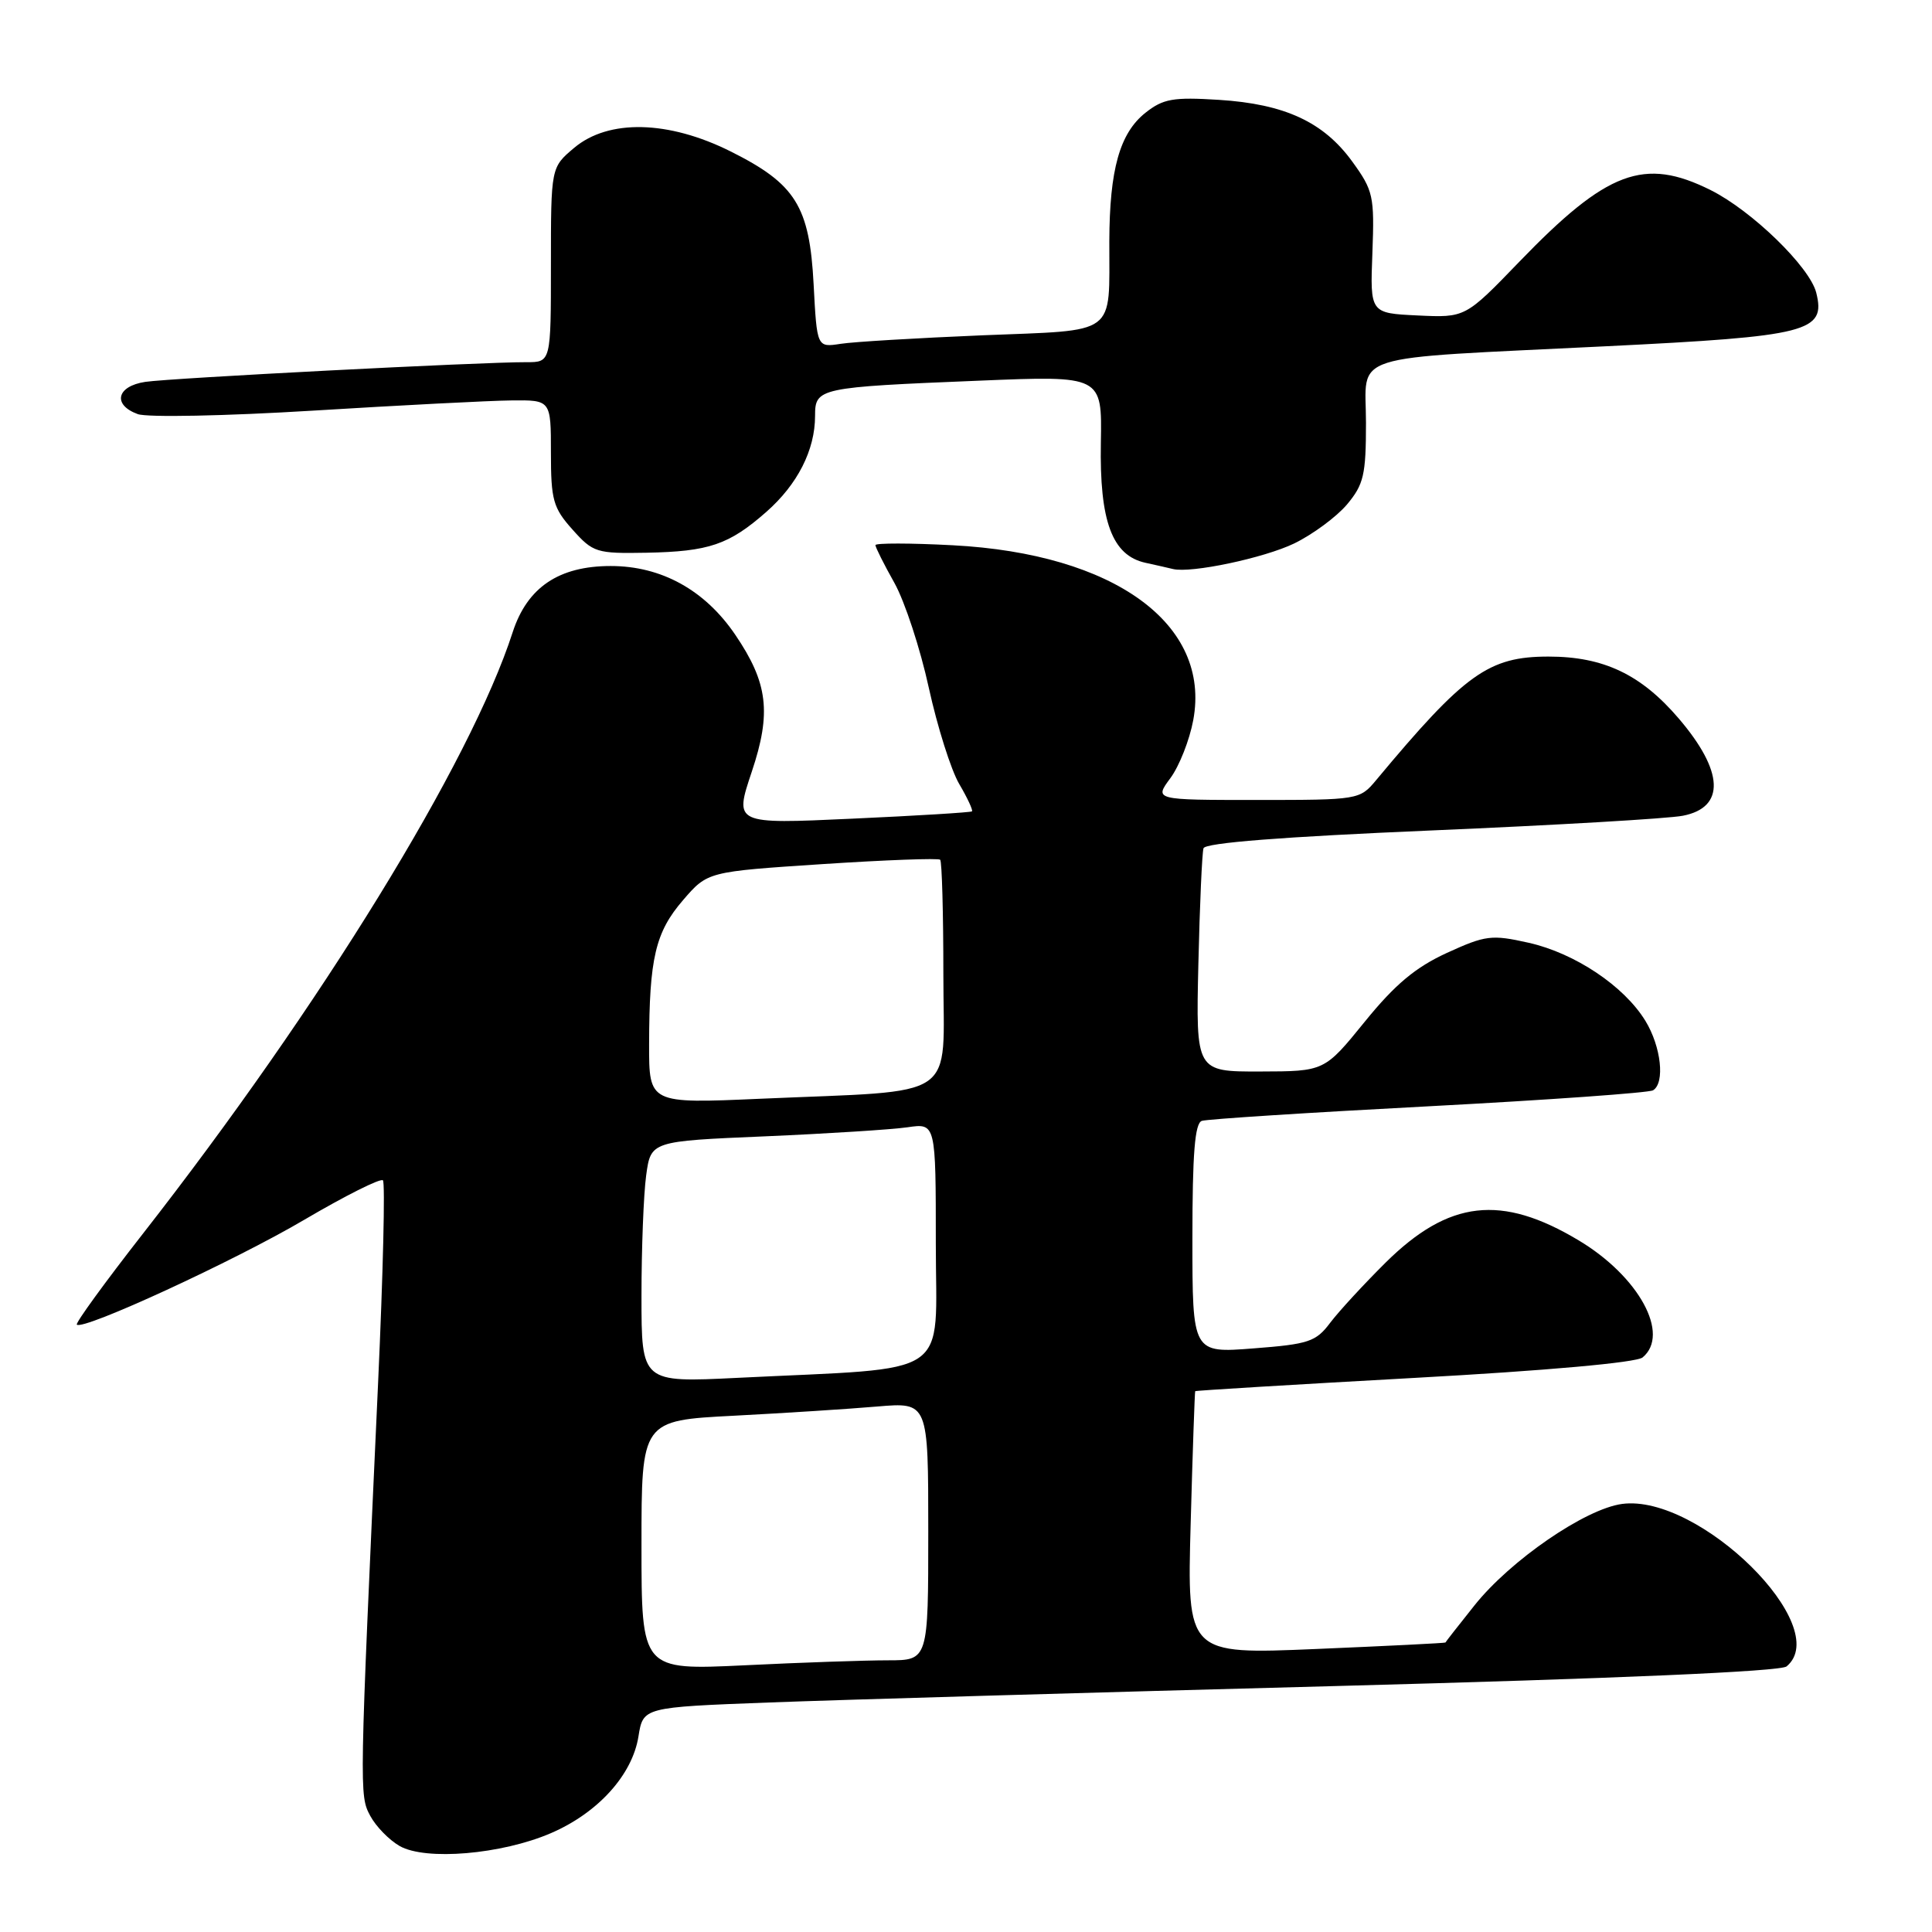<?xml version="1.0" encoding="UTF-8" standalone="no"?>
<!DOCTYPE svg PUBLIC "-//W3C//DTD SVG 1.1//EN" "http://www.w3.org/Graphics/SVG/1.1/DTD/svg11.dtd" >
<svg xmlns="http://www.w3.org/2000/svg" xmlns:xlink="http://www.w3.org/1999/xlink" version="1.1" viewBox="0 0 256 256">
 <g >
 <path fill="currentColor"
d=" M 72.98 242.91 C 79.22 240.23 83.79 235.19 84.60 230.08 C 85.22 226.22 85.22 226.22 101.86 225.59 C 111.01 225.24 144.82 224.26 176.98 223.41 C 214.17 222.42 235.93 221.48 236.73 220.81 C 243.04 215.57 225.16 197.91 214.93 199.28 C 210.04 199.94 200.13 206.75 195.37 212.73 C 193.28 215.35 191.55 217.56 191.53 217.64 C 191.52 217.72 183.80 218.10 174.39 218.50 C 157.29 219.22 157.29 219.22 157.77 201.86 C 158.03 192.31 158.31 184.43 158.37 184.34 C 158.44 184.25 171.51 183.46 187.40 182.58 C 204.89 181.62 216.84 180.55 217.65 179.87 C 221.35 176.81 217.17 169.14 209.19 164.36 C 198.93 158.21 191.98 159.01 183.59 167.31 C 180.71 170.17 177.41 173.75 176.26 175.27 C 174.37 177.79 173.41 178.11 166.09 178.67 C 158.00 179.30 158.00 179.30 158.00 164.12 C 158.00 152.86 158.32 148.83 159.25 148.52 C 159.94 148.29 173.46 147.42 189.29 146.59 C 205.13 145.75 218.52 144.80 219.04 144.47 C 220.64 143.49 220.11 138.69 218.03 135.28 C 215.21 130.66 208.69 126.30 202.55 124.92 C 197.64 123.82 196.85 123.92 191.71 126.27 C 187.55 128.18 184.84 130.45 180.84 135.38 C 175.50 141.96 175.50 141.96 166.98 141.98 C 158.46 142.00 158.46 142.00 158.79 127.75 C 158.97 119.91 159.28 113.01 159.47 112.40 C 159.70 111.68 169.91 110.88 189.66 110.04 C 206.07 109.34 221.07 108.47 222.99 108.09 C 228.64 106.99 228.43 102.20 222.43 95.19 C 217.44 89.36 212.47 87.00 205.19 87.00 C 197.25 87.00 194.12 89.24 182.33 103.39 C 180.18 105.97 179.99 106.00 166.55 106.00 C 152.94 106.00 152.94 106.00 155.08 103.11 C 156.26 101.52 157.62 98.06 158.11 95.43 C 160.49 82.70 147.66 73.37 126.25 72.25 C 120.61 71.95 116.00 71.95 116.00 72.23 C 116.00 72.52 117.13 74.78 118.52 77.25 C 119.90 79.73 121.95 85.98 123.07 91.13 C 124.20 96.28 126.01 102.02 127.10 103.88 C 128.19 105.73 128.95 107.37 128.79 107.51 C 128.63 107.65 121.48 108.09 112.89 108.48 C 97.29 109.20 97.29 109.20 99.61 102.27 C 102.24 94.43 101.76 90.49 97.42 84.10 C 93.40 78.18 87.63 75.00 80.93 75.00 C 74.04 75.00 69.86 77.83 67.93 83.78 C 62.35 101.04 42.47 133.36 18.89 163.53 C 13.90 169.92 9.98 175.31 10.18 175.52 C 11.00 176.33 31.06 167.08 40.33 161.62 C 45.74 158.44 50.42 156.09 50.74 156.40 C 51.05 156.71 50.76 168.79 50.10 183.23 C 47.60 237.73 47.60 237.88 49.06 240.61 C 49.81 242.01 51.56 243.81 52.96 244.61 C 56.41 246.57 66.45 245.72 72.98 242.91 Z  M 171.49 72.01 C 173.94 70.82 177.09 68.49 178.48 66.85 C 180.70 64.20 181.00 62.93 181.00 56.01 C 181.00 46.62 177.91 47.61 212.84 45.88 C 239.67 44.56 241.96 43.97 240.66 38.78 C 239.80 35.37 232.14 27.92 226.67 25.19 C 217.86 20.79 212.95 22.63 201.33 34.67 C 194.16 42.10 194.16 42.10 187.85 41.80 C 181.54 41.50 181.54 41.50 181.85 33.50 C 182.13 25.99 181.97 25.25 179.19 21.42 C 175.38 16.16 170.23 13.78 161.50 13.23 C 155.45 12.85 154.13 13.08 151.78 14.94 C 148.37 17.65 147.02 22.45 146.99 32.00 C 146.96 44.65 148.25 43.70 130.16 44.43 C 121.55 44.79 113.09 45.29 111.38 45.56 C 108.25 46.04 108.25 46.04 107.81 37.69 C 107.27 27.33 105.43 24.37 96.82 20.07 C 88.57 15.94 80.63 15.76 76.08 19.59 C 73.00 22.18 73.00 22.18 73.00 35.09 C 73.00 48.00 73.00 48.00 69.75 47.99 C 63.77 47.97 22.54 50.10 19.25 50.60 C 15.45 51.17 14.88 53.64 18.25 54.87 C 19.49 55.33 29.92 55.12 41.50 54.41 C 53.05 53.70 64.86 53.09 67.75 53.06 C 73.00 53.00 73.00 53.00 73.00 59.98 C 73.00 66.25 73.29 67.30 75.86 70.17 C 78.58 73.22 79.04 73.36 85.65 73.24 C 93.94 73.08 96.58 72.19 101.54 67.83 C 105.68 64.19 108.00 59.63 108.00 55.11 C 108.00 51.40 108.43 51.31 129.77 50.44 C 146.03 49.77 146.03 49.77 145.87 58.65 C 145.68 69.07 147.36 73.60 151.77 74.57 C 153.27 74.90 154.92 75.27 155.43 75.40 C 157.85 75.98 167.49 73.94 171.49 72.01 Z  M 85.00 204.77 C 85.00 188.22 85.00 188.22 97.25 187.59 C 103.99 187.24 112.54 186.69 116.25 186.37 C 123.00 185.80 123.00 185.80 123.00 202.90 C 123.00 220.00 123.00 220.00 117.66 220.00 C 114.72 220.00 106.17 220.29 98.66 220.66 C 85.00 221.31 85.00 221.31 85.00 204.77 Z  M 85.00 171.74 C 85.00 165.44 85.28 158.24 85.62 155.75 C 86.24 151.21 86.24 151.21 101.37 150.57 C 109.69 150.21 118.19 149.67 120.25 149.37 C 124.00 148.82 124.00 148.82 124.00 164.81 C 124.00 182.92 126.63 181.14 97.75 182.57 C 85.00 183.20 85.00 183.20 85.00 171.74 Z  M 86.01 138.37 C 86.03 126.98 86.84 123.52 90.51 119.27 C 93.76 115.50 93.76 115.50 108.96 114.50 C 117.33 113.95 124.35 113.69 124.58 113.92 C 124.81 114.15 125.00 120.97 125.00 129.07 C 125.00 146.08 127.44 144.42 100.75 145.59 C 86.00 146.24 86.00 146.24 86.01 138.37 Z "/>
</g>
</svg>